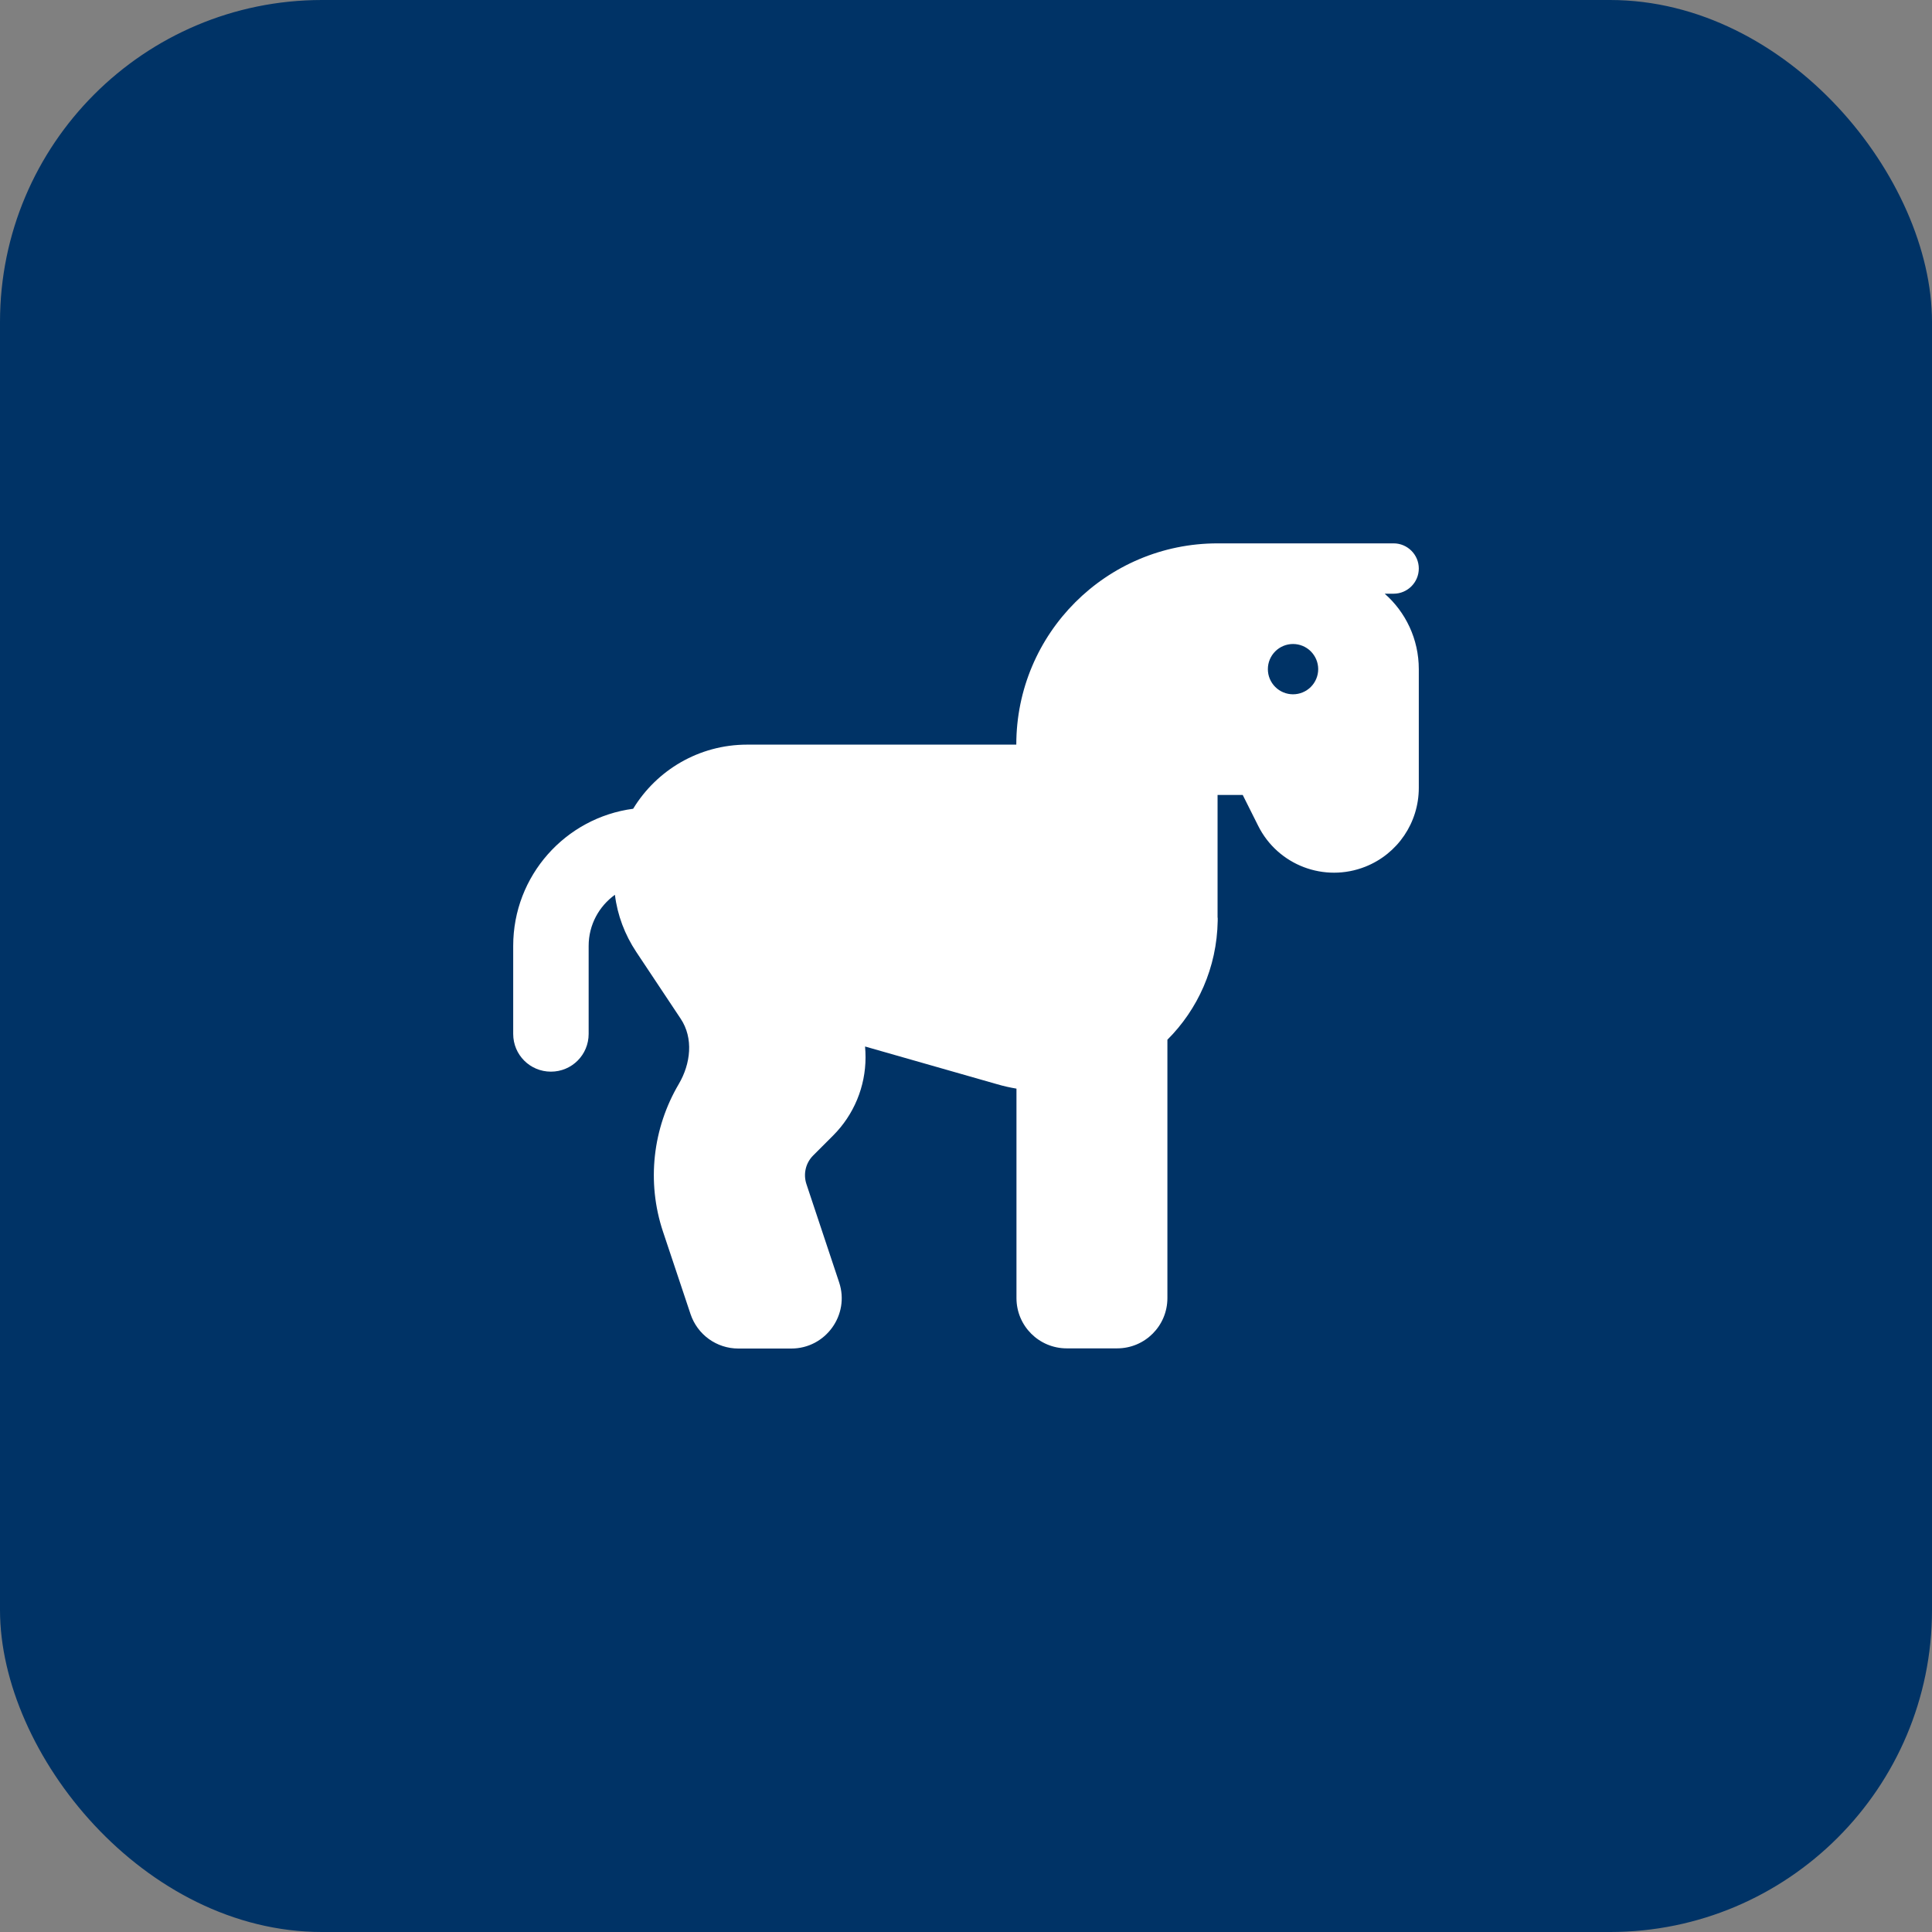 <svg width="57" height="57" viewBox="0 0 57 57" fill="none" xmlns="http://www.w3.org/2000/svg">
<rect x="0" y="0" width="57" height="57" fill="#808080" stroke="none"/>
<rect width="57" height="57" rx="9.5" fill="#003366"/>
<path d="M35.922 27.076V23.453H36.664L37.119 24.362C37.699 25.527 39.076 26.051 40.287 25.568C41.238 25.188 41.859 24.27 41.859 23.244V19.742C41.859 18.856 41.47 18.058 40.853 17.516H41.117C41.525 17.516 41.859 17.182 41.859 16.773C41.859 16.365 41.525 16.031 41.117 16.031H37.406H35.922C32.642 16.031 29.984 18.689 29.984 21.969H25.531H24.566H22.043C20.619 21.969 19.371 22.725 18.68 23.861C16.681 24.126 15.141 25.837 15.141 27.906V30.504C15.141 31.121 15.637 31.617 16.254 31.617C16.871 31.617 17.367 31.121 17.367 30.504V27.906C17.367 27.285 17.673 26.737 18.142 26.399C18.216 27.002 18.434 27.577 18.773 28.087L20.081 30.054C20.466 30.629 20.378 31.385 20.025 31.984C19.26 33.282 19.07 34.869 19.561 36.339L20.373 38.77C20.577 39.378 21.143 39.786 21.783 39.786H23.346C24.358 39.786 25.077 38.793 24.757 37.833L23.792 34.934C23.694 34.637 23.769 34.312 23.991 34.09L24.58 33.501C25.193 32.888 25.536 32.058 25.536 31.195C25.536 31.088 25.531 30.982 25.522 30.875L29.419 31.988C29.609 32.044 29.799 32.086 29.989 32.118V38.297C29.989 39.118 30.652 39.781 31.473 39.781H32.958C33.779 39.781 34.442 39.118 34.442 38.297V30.675C35.333 29.785 35.903 28.556 35.926 27.164V27.076H35.922ZM38.148 19C38.345 19 38.534 19.078 38.673 19.217C38.812 19.357 38.891 19.545 38.891 19.742C38.891 19.939 38.812 20.128 38.673 20.267C38.534 20.406 38.345 20.484 38.148 20.484C37.952 20.484 37.763 20.406 37.624 20.267C37.484 20.128 37.406 19.939 37.406 19.742C37.406 19.545 37.484 19.357 37.624 19.217C37.763 19.078 37.952 19 38.148 19Z" fill="white"/>
</svg>
